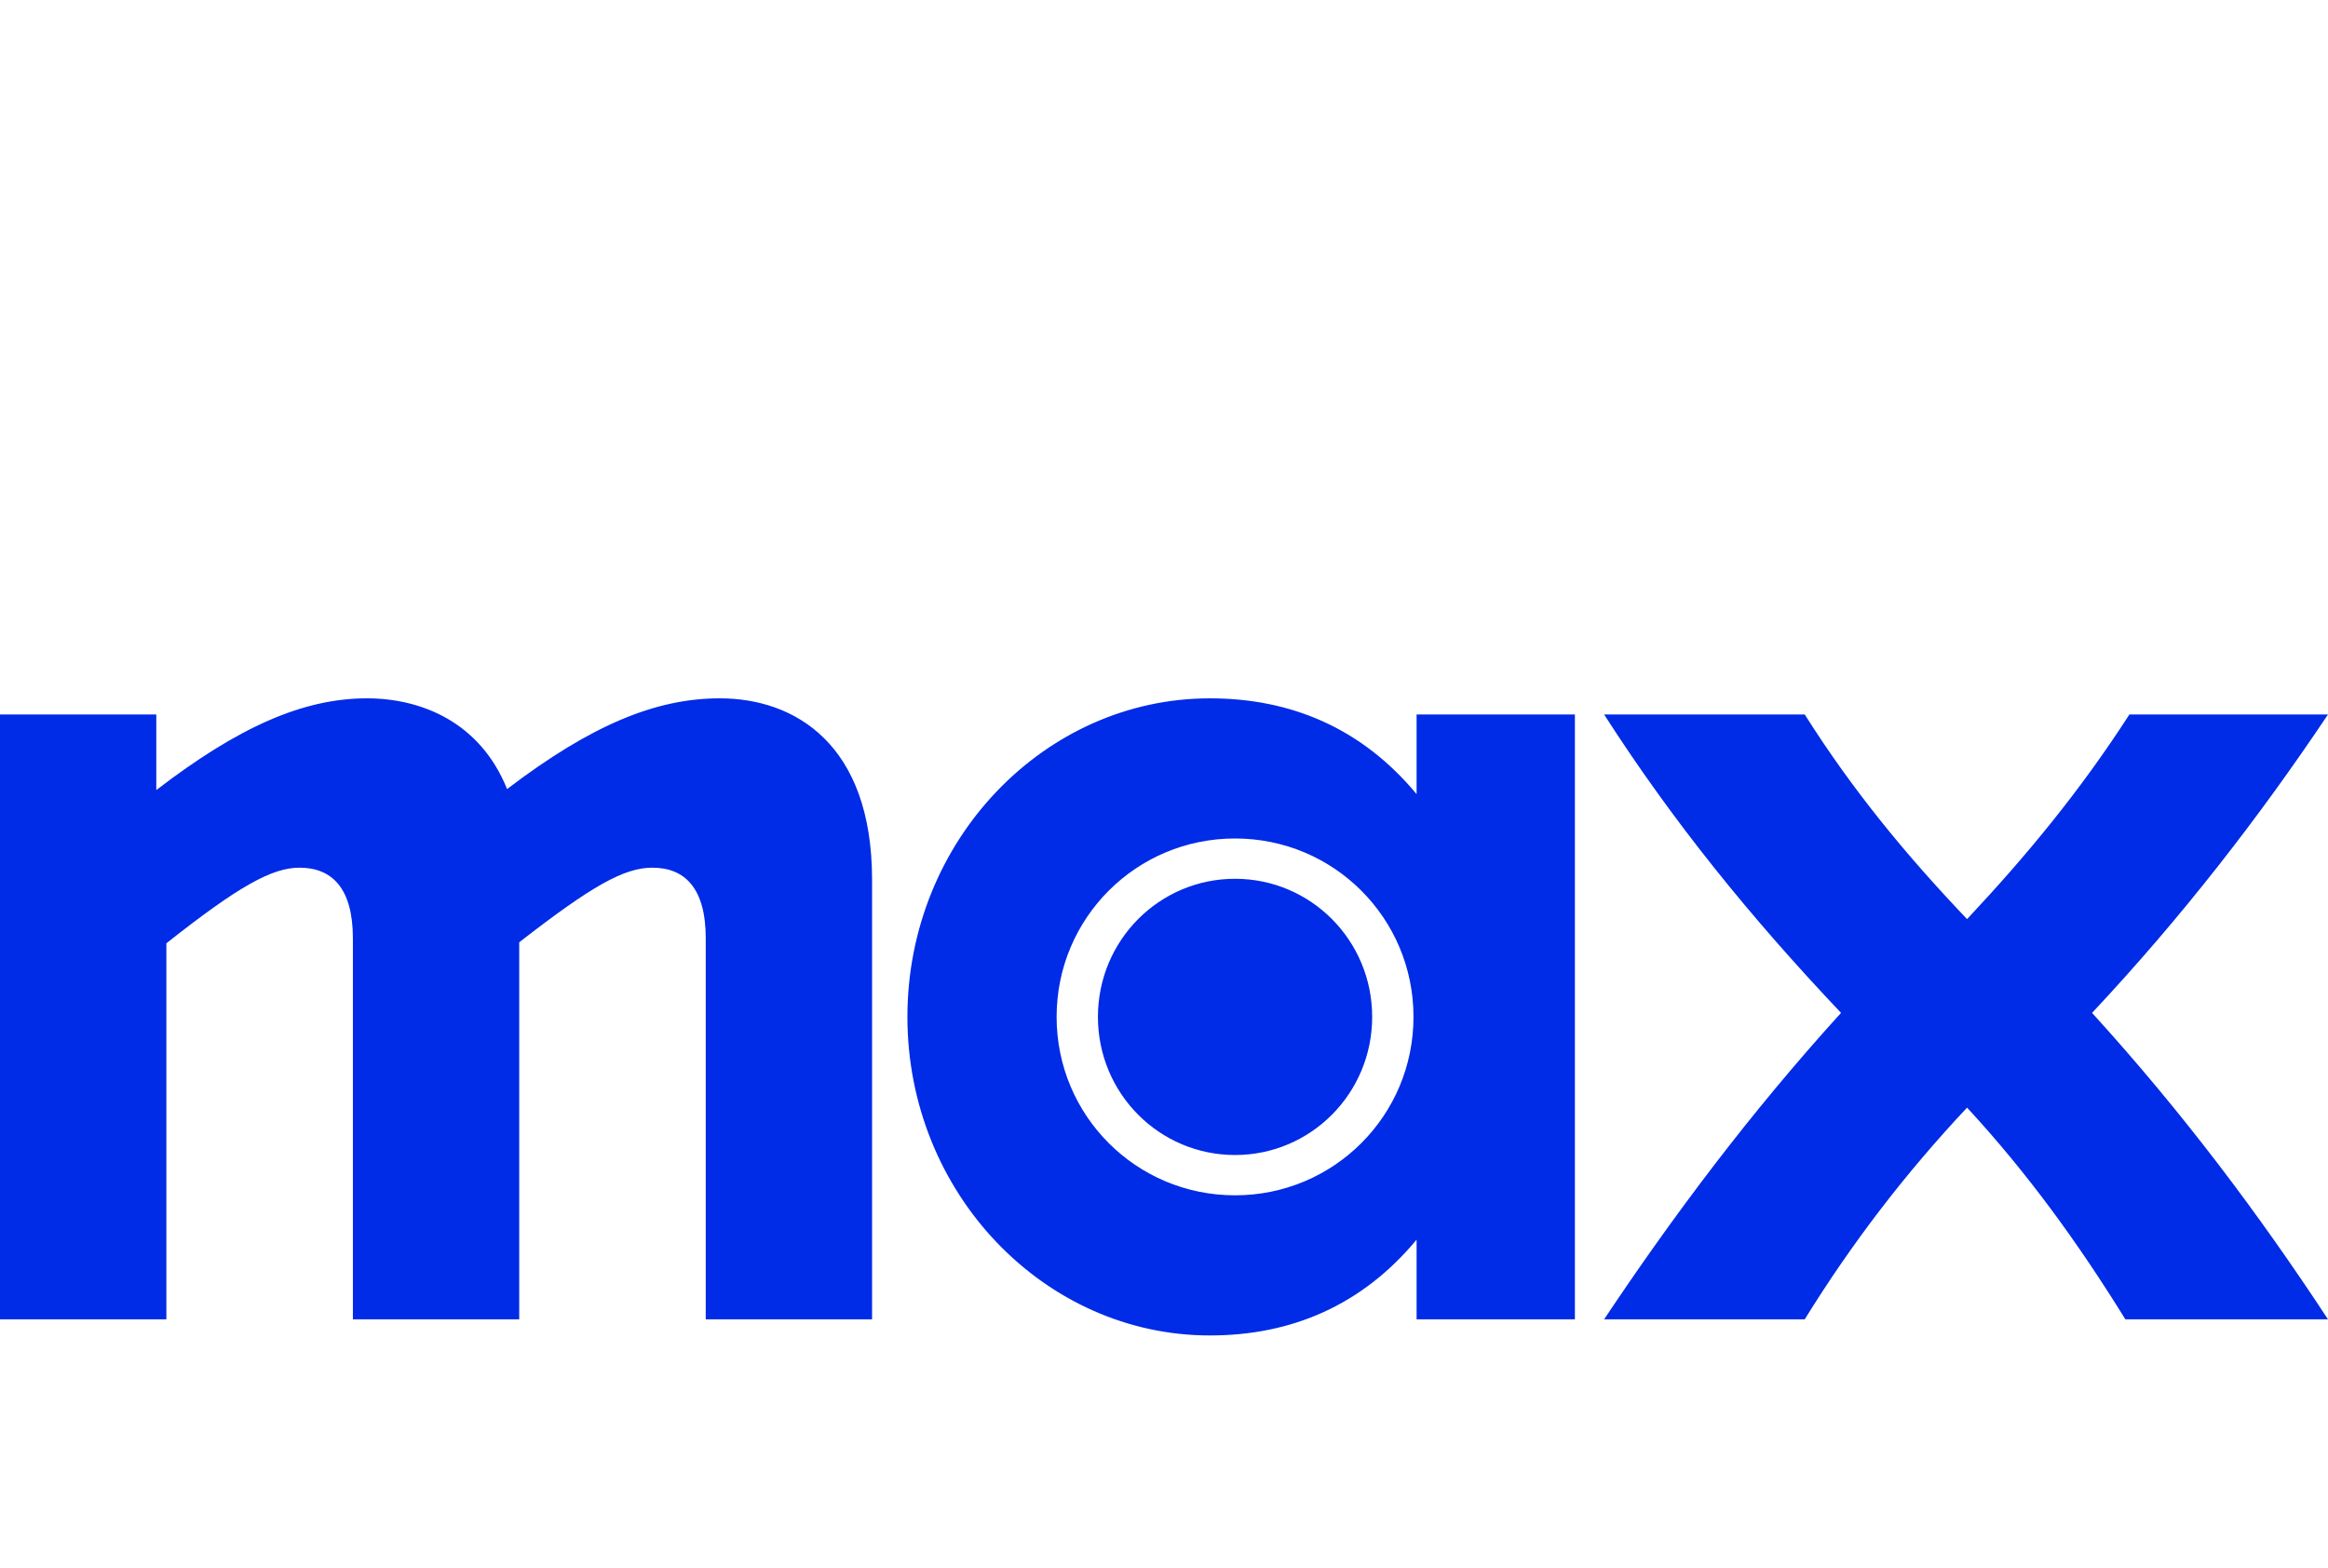 <svg xmlns="http://www.w3.org/2000/svg" viewBox="0 -300 1000 673.701">
  <style>
    @media (prefers-color-scheme: dark) {
      .max {fill:#fff;}
    }
    @media (prefers-color-scheme: light) {
      .max {fill:#002be7;}
    }
    .max {fill:#002be7;}
    .darkmode .max {fill:#fff;}
  </style>
  <path class="max"
    d="M157.65 0c-27.283 0-54.999 12.133-90.515 39.416V6.934H0v259.834h71.467V105.234c31.183-24.683 45.466-32.484 57.166-32.484 13.85 0 22.951 8.666 22.951 30.316v163.702h71.45V104.8c31.183-24.25 45.05-32.051 57.167-32.051 13.867 0 22.95 8.666 22.95 30.316v163.702h71.45V77.95c0-58.466-33.35-77.951-65.4-77.951-27.283 0-55.001 11.266-91.385 38.982C206.15 9.95 180.6 0 157.65 0zm362.053 0c-71.016 0-129.918 61.066-129.918 136.85 0 75.783 58.902 136.851 129.918 136.851 35.083 0 65.401-12.982 88.8-41.148v34.215h67.999V6.934h-67.998v34.214C585.104 12.982 554.786 0 519.704 0zm169.35 6.934C718.5 52.83 751.849 93.978 790.83 135.125c-38.98 42.864-72.33 87.479-101.777 131.643h86.177c20.35-32.915 43.3-62.798 69.73-90.946 25.983 28.148 47.63 58.031 67.995 90.946H1000c-29.881-45.464-62.363-88.78-101.344-131.643C937.204 93.978 970.12 51.547 1000 6.934h-85.31c-21.216 32.914-44.164 60.628-69.73 87.91-25.98-27.282-48.93-54.996-69.73-87.91h-86.177zM530.52 60.2c42.433 0 76.65 34.215 76.65 76.649 0 42.433-34.217 76.65-76.65 76.65-42.434 0-76.65-34.2-76.65-76.65S488.085 60.2 530.52 60.2zm0 17.317c-32.484 0-58.9 26.415-58.9 59.332 0 32.916 26.416 59.334 58.9 59.334 32.483 0 58.898-26.418 58.898-59.334 0-32.917-26.415-59.332-58.898-59.332z" />
</svg>
